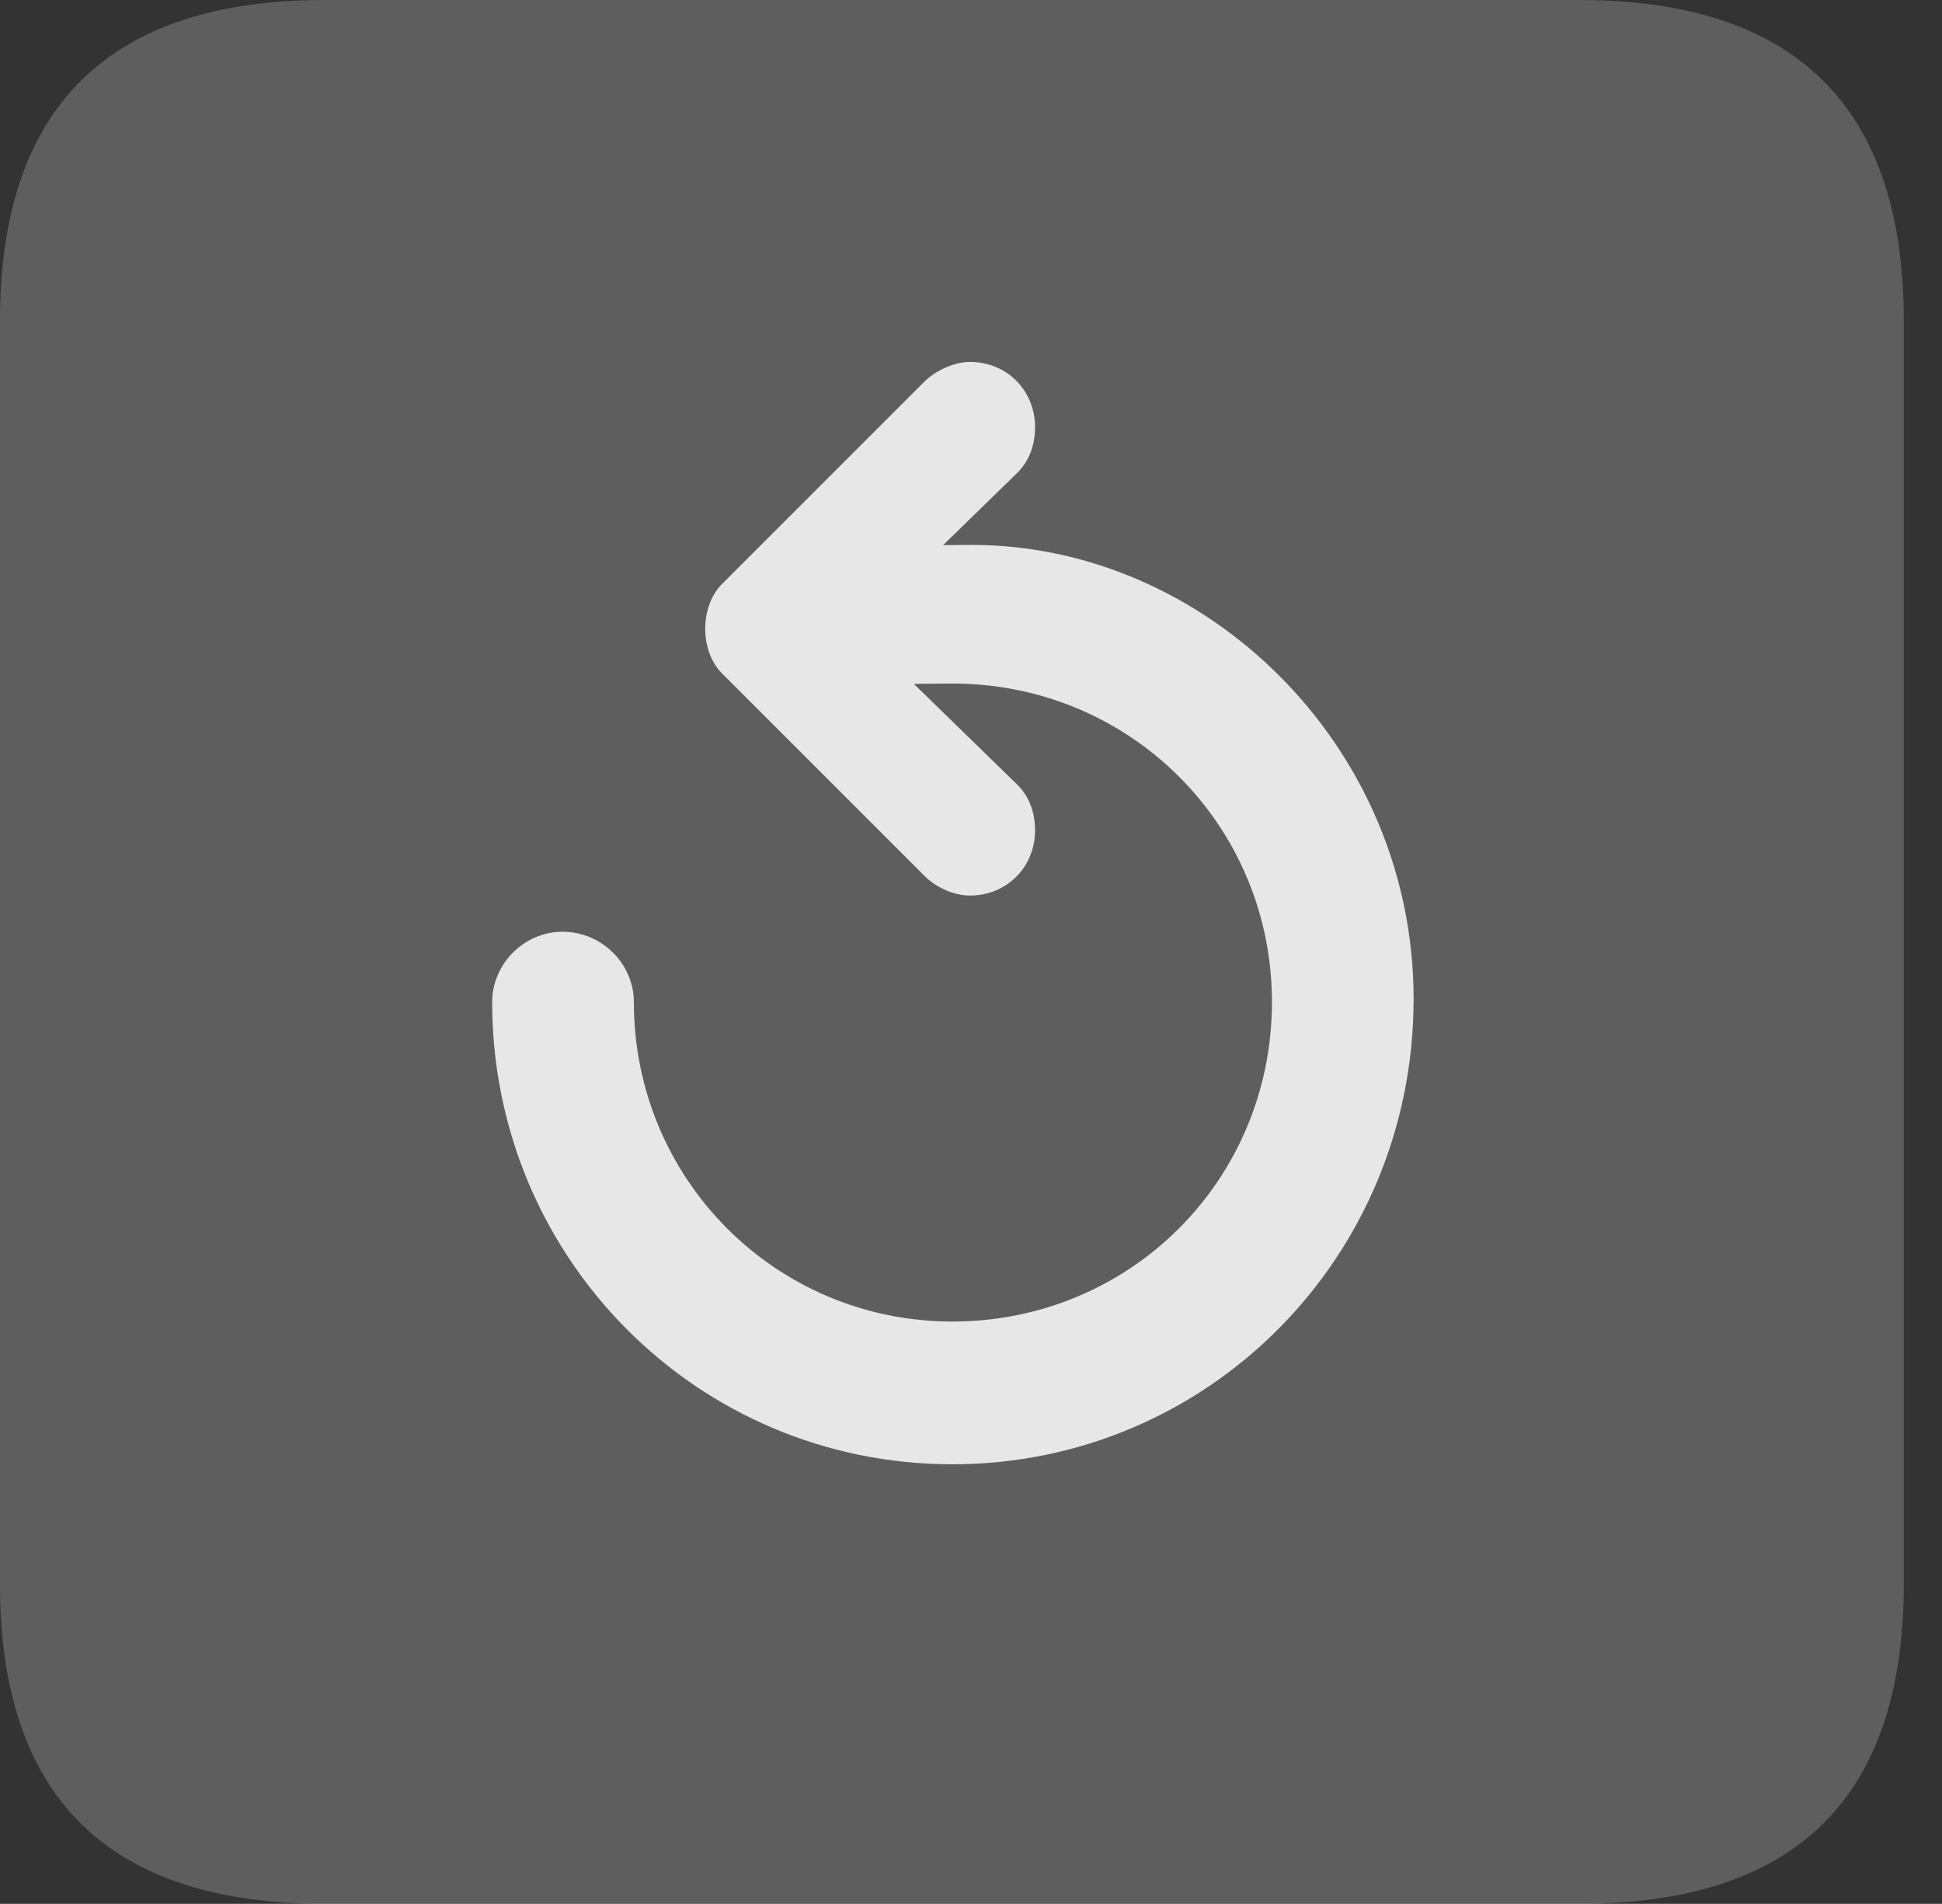 <?xml version="1.0" encoding="UTF-8"?>
<!--Generator: Apple Native CoreSVG 341-->
<!DOCTYPE svg
PUBLIC "-//W3C//DTD SVG 1.1//EN"
       "http://www.w3.org/Graphics/SVG/1.1/DTD/svg11.dtd">
<svg version="1.1" xmlns="http://www.w3.org/2000/svg" xmlns:xlink="http://www.w3.org/1999/xlink" viewBox="0 0 18.34 17.979">
 <rect x="0" y="0" width="18.34" height="17.979" fill="#333333" stroke="none"/>
 <g>
  <rect height="17.979" opacity="0" width="18.34" x="0" y="0"/>
  <path d="M3.066 17.979L14.912 17.979C16.963 17.979 17.979 16.973 17.979 14.961L17.979 3.027C17.979 1.016 16.963 0 14.912 0L3.066 0C1.025 0 0 1.016 0 3.027L0 14.961C0 16.973 1.025 17.979 3.066 17.979Z" fill="white" fill-opacity="0.212"/>
  <path d="M8.994 13.828C11.406 13.828 13.35 11.875 13.35 9.434C13.35 7.031 11.377 5.146 9.18 5.146C8.809 5.146 8.428 5.156 8.018 5.186C7.646 5.195 7.373 5.479 7.373 5.84C7.373 6.201 7.666 6.494 8.047 6.484C8.33 6.465 8.652 6.455 8.994 6.455C10.674 6.455 12.012 7.793 12.012 9.463C12.012 11.143 10.674 12.48 8.994 12.48C7.324 12.48 5.986 11.133 5.986 9.463C5.986 9.102 5.684 8.799 5.312 8.799C4.951 8.799 4.648 9.102 4.648 9.463C4.648 11.875 6.582 13.828 8.994 13.828ZM6.66 5.938C6.66 6.104 6.719 6.27 6.836 6.377L8.73 8.271C8.838 8.379 9.004 8.457 9.16 8.457C9.512 8.457 9.775 8.184 9.775 7.842C9.775 7.666 9.717 7.51 9.59 7.393L8.096 5.938L9.59 4.482C9.717 4.365 9.775 4.209 9.775 4.033C9.775 3.691 9.512 3.418 9.16 3.418C9.004 3.418 8.828 3.506 8.73 3.604L6.836 5.498C6.719 5.605 6.66 5.771 6.66 5.938Z" fill="white" fill-opacity="0.85"/>
 </g>
</svg>
